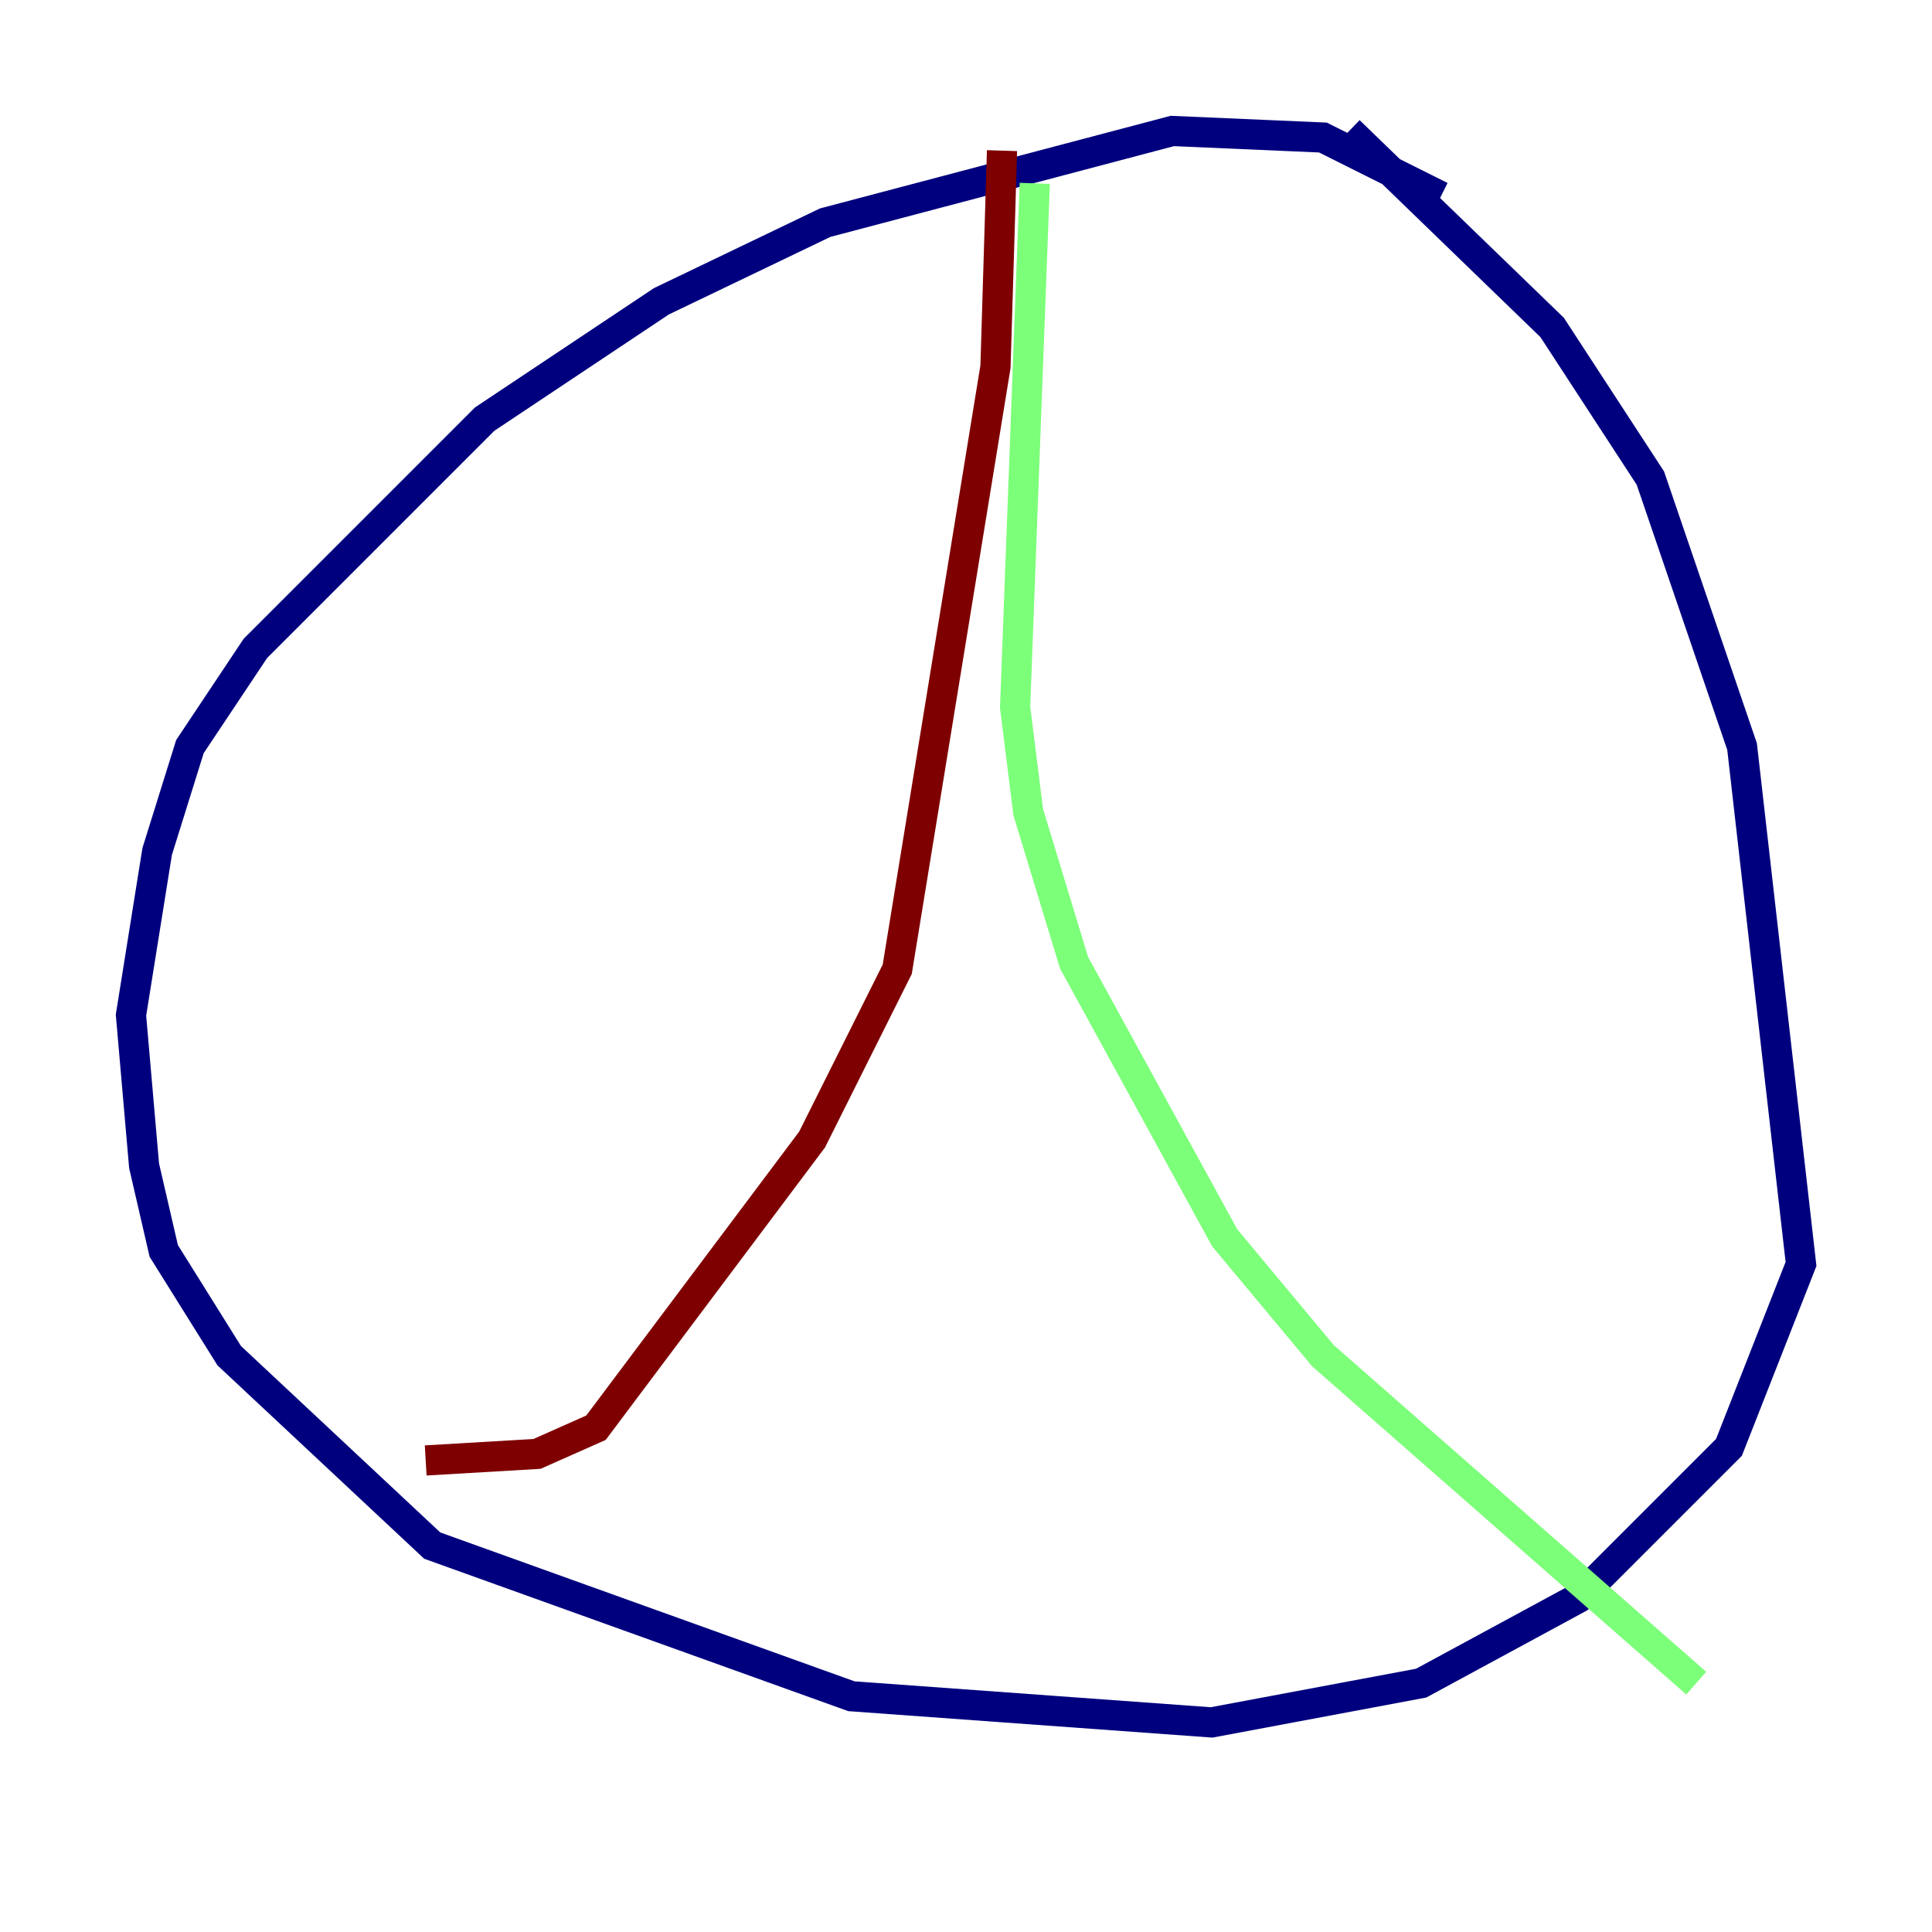 <?xml version="1.0" encoding="utf-8" ?>
<svg baseProfile="tiny" height="128" version="1.2" viewBox="0,0,128,128" width="128" xmlns="http://www.w3.org/2000/svg" xmlns:ev="http://www.w3.org/2001/xml-events" xmlns:xlink="http://www.w3.org/1999/xlink"><defs /><polyline fill="none" points="95.458,13.017 87.647,9.112 77.668,8.678 54.671,14.752 43.824,19.959 32.108,27.77 16.922,42.956 12.583,49.464 10.414,56.407 8.678,67.254 9.546,77.234 10.848,82.875 15.186,89.817 28.637,102.4 56.407,112.38 80.271,114.115 94.156,111.512 104.57,105.871 114.549,95.891 119.322,83.742 115.417,49.464 109.342,31.675 102.834,21.695 89.383,8.678" stroke="#00007f" stroke-width="2" /><polyline fill="none" points="68.556,12.149 67.254,46.861 68.122,53.803 71.159,63.783 81.139,82.007 87.647,89.817 112.38,111.512" stroke="#7cff79" stroke-width="2" /><polyline fill="none" points="66.386,9.98 65.953,24.298 59.444,64.217 53.803,75.498 39.485,94.59 35.58,96.325 28.203,96.759" stroke="#7f0000" stroke-width="2" /></svg>